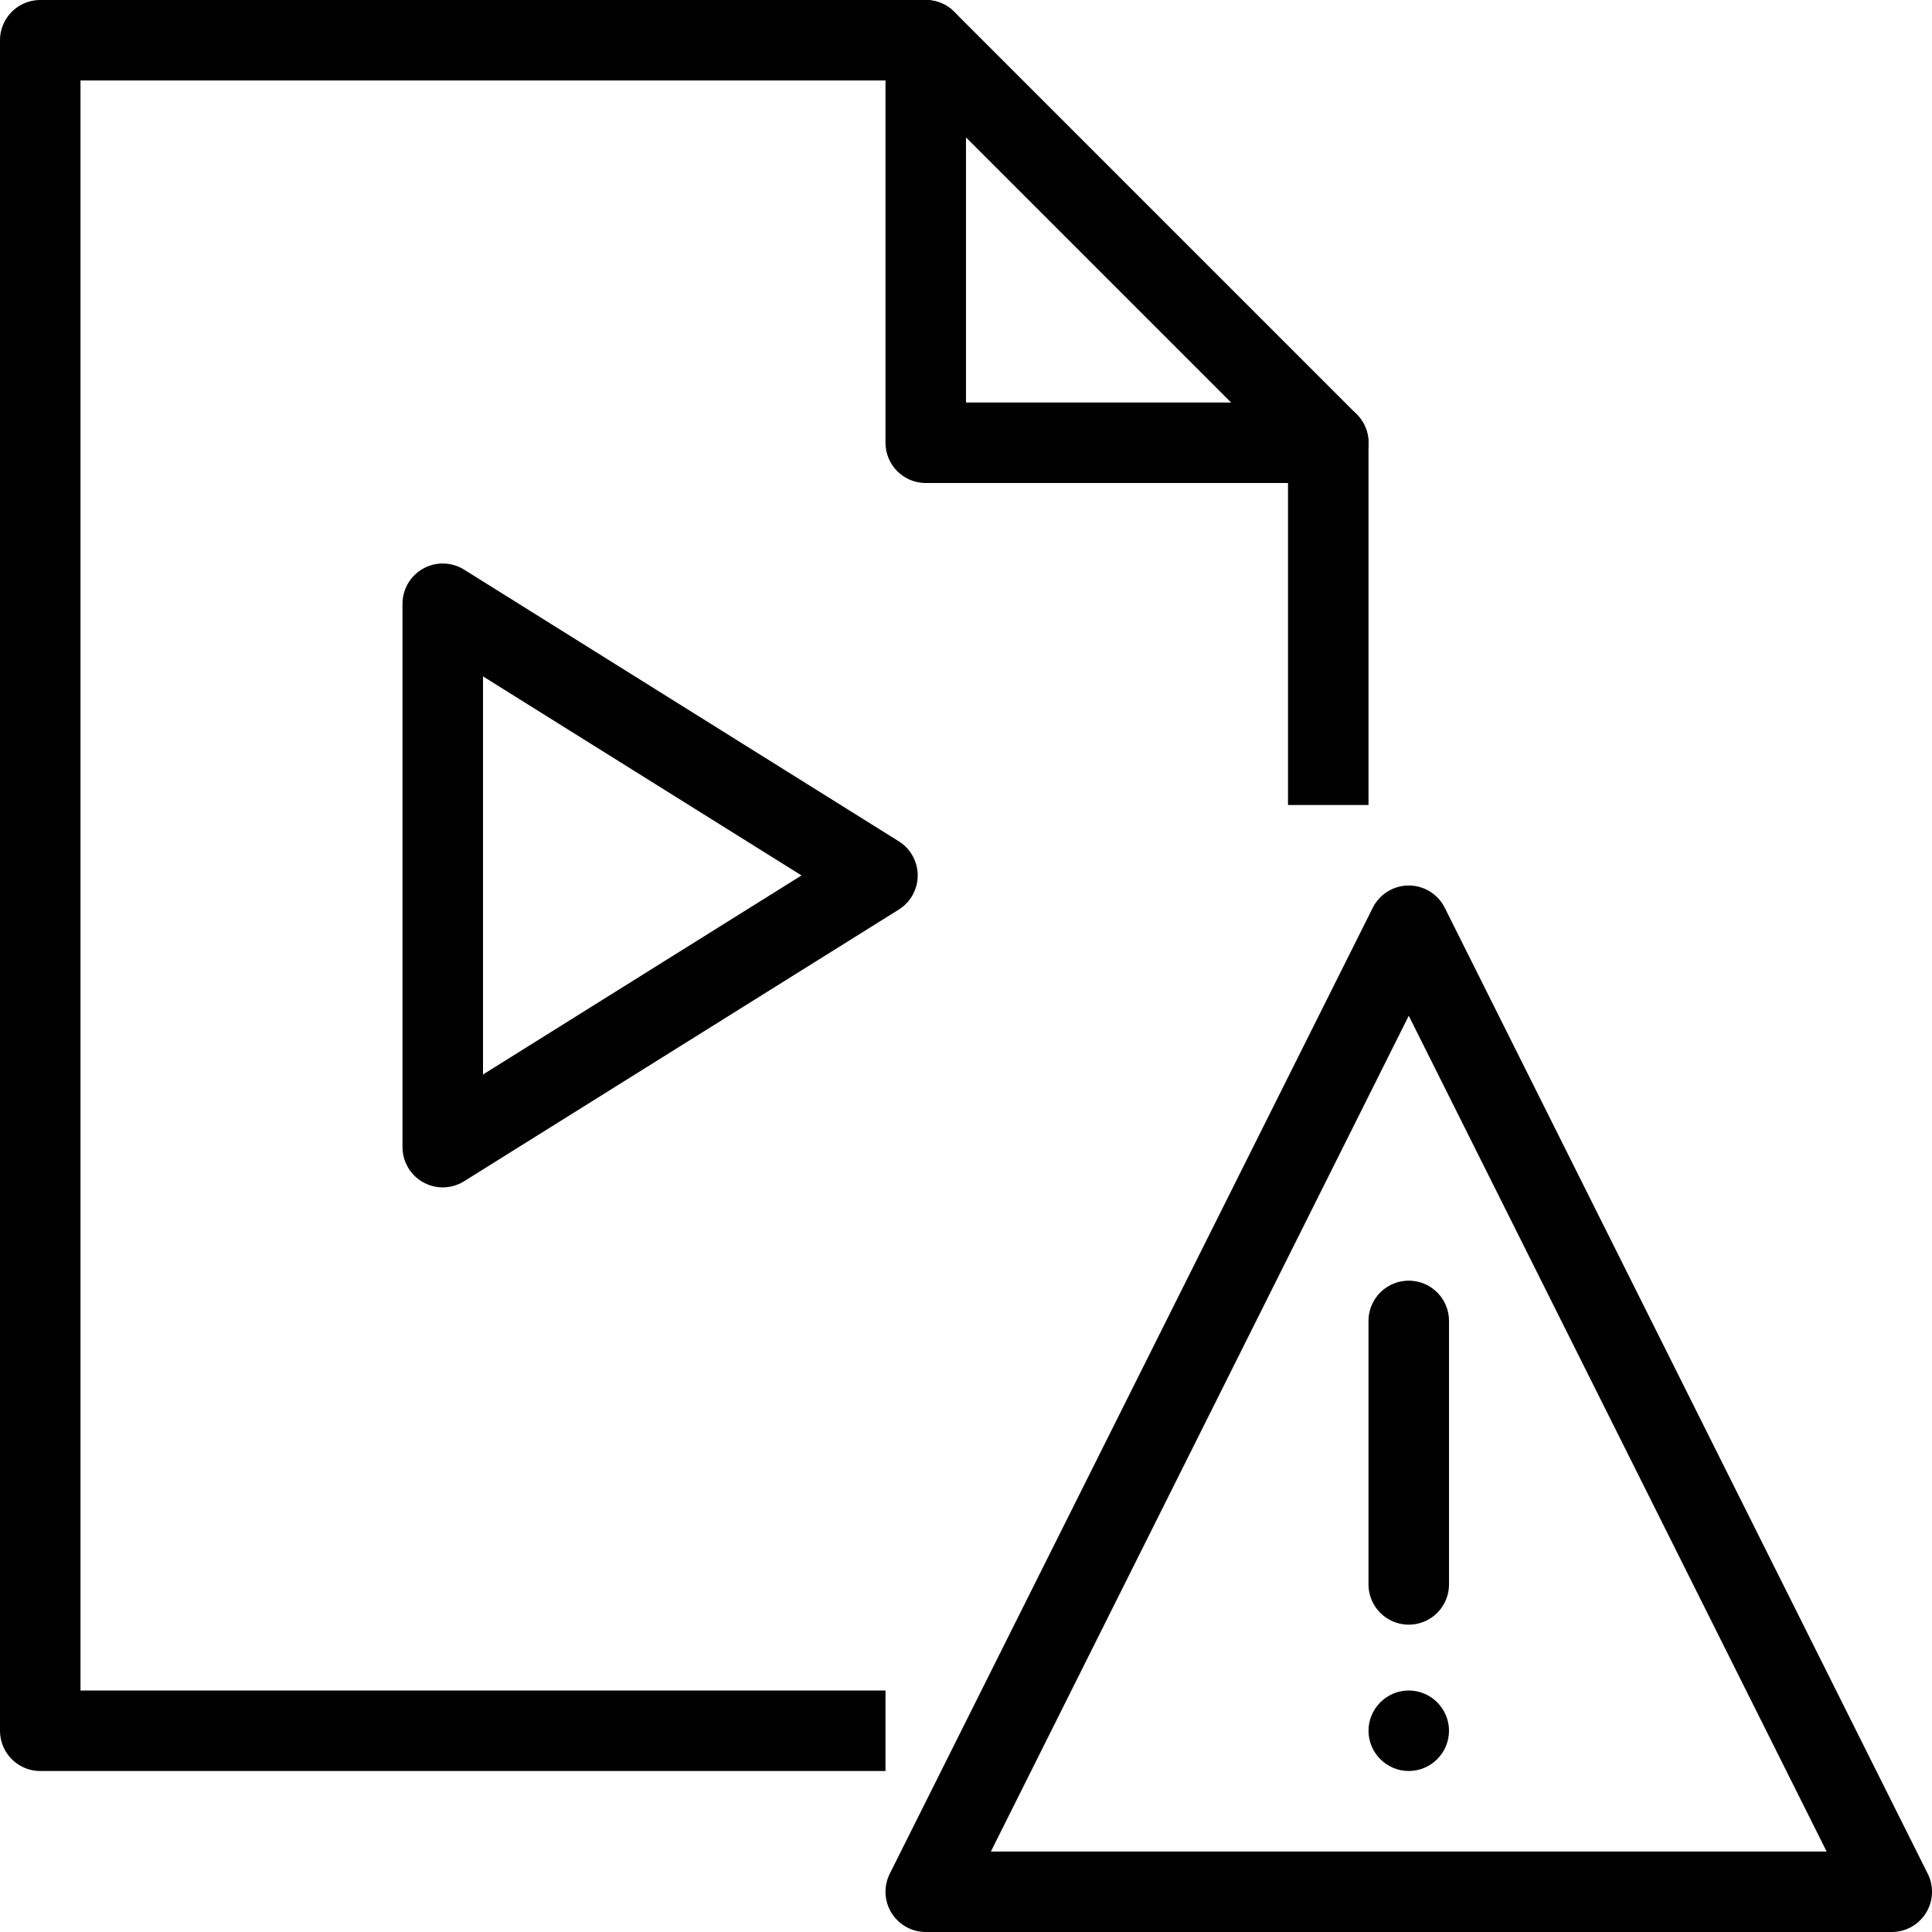 <?xml version="1.0" encoding="utf-8"?>
<!-- Generator: Adobe Illustrator 19.2.0, SVG Export Plug-In . SVG Version: 6.00 Build 0)  -->
<svg version="1.1" id="Layer_1" xmlns="http://www.w3.org/2000/svg" xmlns:xlink="http://www.w3.org/1999/xlink" x="0px" y="0px"
	 viewBox="0 0 24 24" enable-background="new 0 0 24 24" xml:space="preserve">
<g id="Filled_Icons" display="none">
	<g display="inline">
		<path d="M23.893,23.166l-5.945-11.89c-0.17-0.339-0.725-0.339-0.895,0l-5.999,12c-0.077,0.156-0.069,0.34,0.021,0.488
			C11.166,23.91,11.327,24,11.5,24h12c0.007,0,0.016,0,0.019,0c0.276,0,0.5-0.225,0.5-0.5
			C24.019,23.371,23.973,23.254,23.893,23.166z M17.5,22c-0.275,0-0.5-0.225-0.5-0.5c0-0.275,0.225-0.5,0.5-0.5
			c0.275,0,0.5,0.225,0.5,0.5C18,21.775,17.775,22,17.5,22z M18,19.682c0,0.274-0.225,0.5-0.5,0.5c-0.275,0-0.5-0.226-0.5-0.5
			v-3.273c0-0.276,0.225-0.5,0.5-0.5c0.275,0,0.5,0.224,0.5,0.5V19.682z"/>
		<path d="M16.158,10.829c0.176-0.352,0.482-0.605,0.842-0.733V5.5c0-0.133-0.053-0.26-0.147-0.354l-4.999-5
			C11.76,0.053,11.633,0,11.5,0h-11C0.225,0,0,0.224,0,0.5v21C0,21.775,0.225,22,0.5,22h10.072L16.158,10.829z M11.5,0.5l5,5h-5V0.5
			z M5.258,14.688C5.099,14.6,5,14.432,5,14.25V7.5c0-0.182,0.099-0.349,0.258-0.438C5.417,6.975,5.61,6.98,5.765,7.076l5.4,3.375
			c0.146,0.091,0.235,0.251,0.235,0.424c0,0.173-0.089,0.333-0.235,0.424l-5.4,3.375C5.684,14.725,5.592,14.75,5.5,14.75
			C5.417,14.75,5.333,14.729,5.258,14.688z"/>
	</g>
</g>
<g id="Outline_Icons">
	<g>
		<g>
			<polygon fill="none" stroke="#000000" stroke-linecap="round" stroke-linejoin="round" stroke-miterlimit="10" points="
				23.5,23.5 11.5,23.5 17.5,11.5 			"/>
			
				<line fill="none" stroke="#000000" stroke-linecap="round" stroke-linejoin="round" stroke-miterlimit="10" x1="17.5" y1="16.409" x2="17.5" y2="19.682"/>
			<g>
				<path d="M17.5,21c-0.275,0-0.5,0.225-0.5,0.5c0,0.275,0.225,0.5,0.5,0.5c0.275,0,0.5-0.225,0.5-0.5C18,21.225,17.775,21,17.5,21
					L17.5,21z"/>
			</g>
		</g>
		<polygon fill="none" stroke="#000000" stroke-linecap="round" stroke-linejoin="round" stroke-miterlimit="10" points="5.5,7.5 
			10.9,10.875 5.5,14.25 		"/>
		<g>
			<polyline fill="none" stroke="#000000" stroke-linejoin="round" stroke-miterlimit="10" points="11,21.5 0.5,21.5 0.5,0.5 
				11.5,0.5 16.5,5.5 16.5,10 			"/>
			<polyline fill="none" stroke="#000000" stroke-linecap="round" stroke-linejoin="round" stroke-miterlimit="10" points="
				11.5,0.5 11.5,5.5 16.5,5.5 			"/>
		</g>
	</g>
</g>
</svg>
